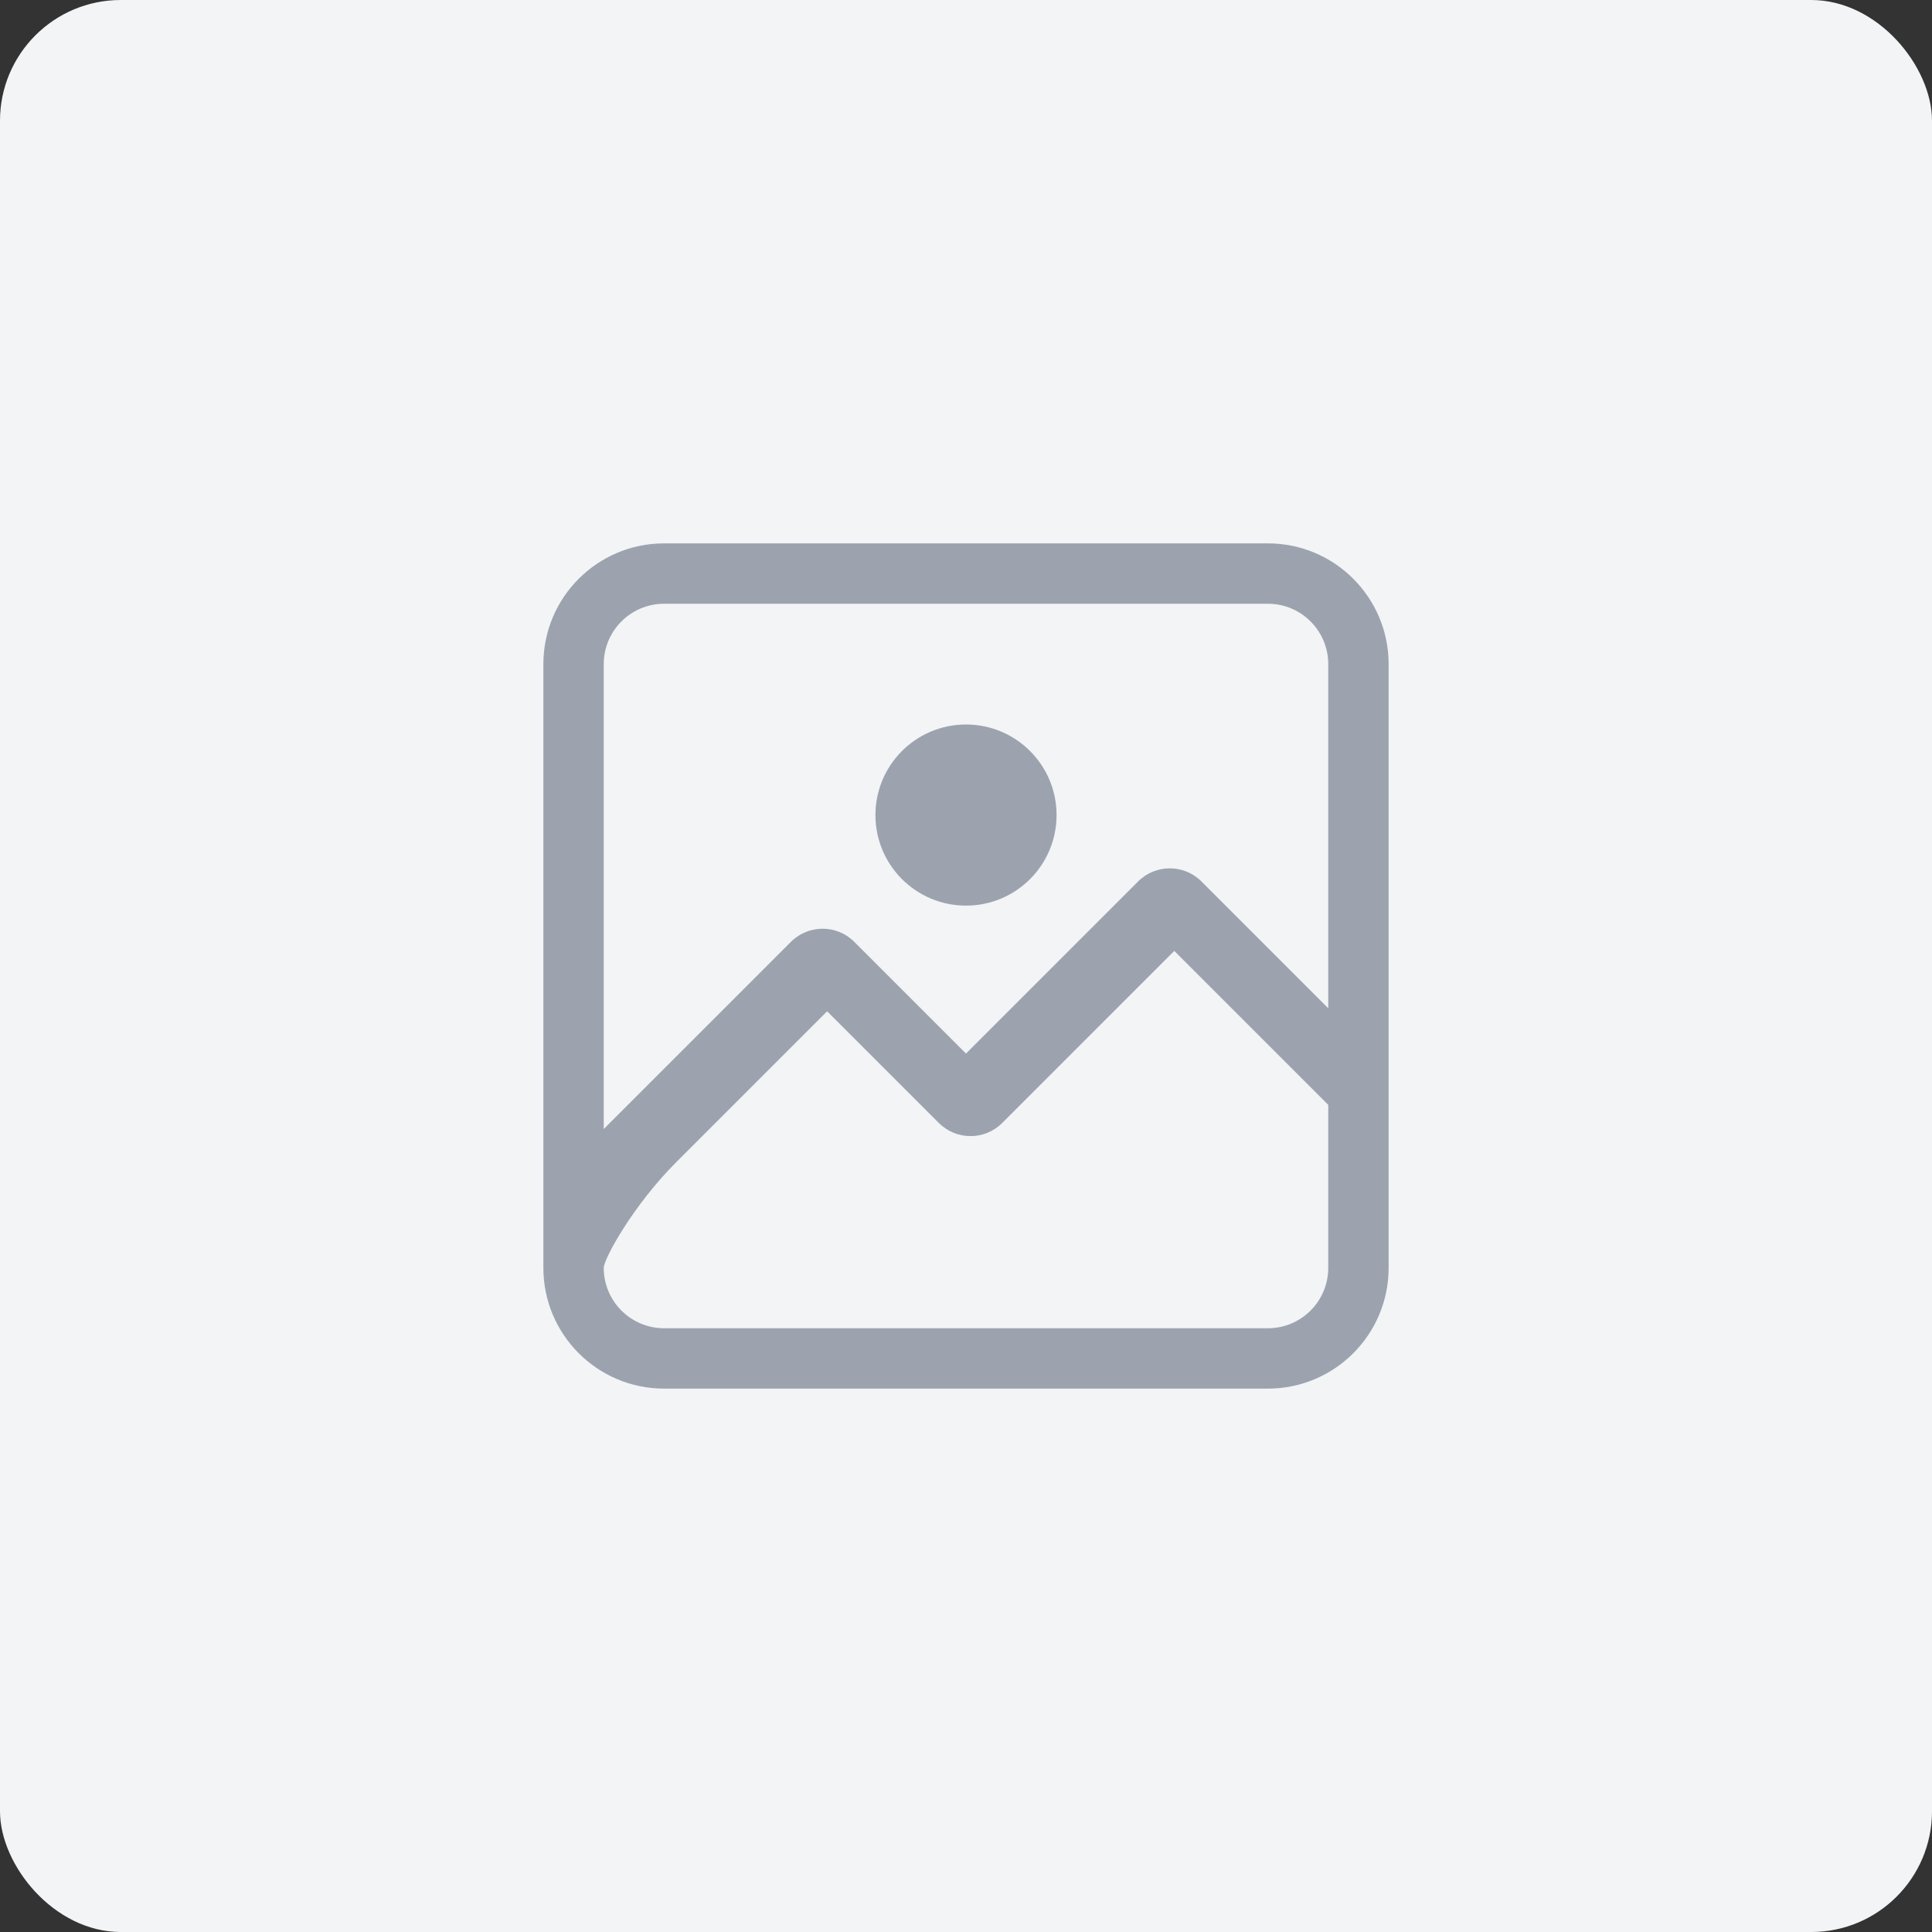 <svg width="128" height="128" viewBox="0 0 128 128" fill="none" xmlns="http://www.w3.org/2000/svg">
    <rect x="0" y="0" width="128" height="128" fill="#333333" stroke="none"/>
    <rect width="128" height="128" rx="8" fill="#F3F4F6"/>
    <path d="M64 48C60.686 48 58 50.686 58 54C58 57.314 60.686 60 64 60C67.314 60 70 57.314 70 54C70 50.686 67.314 48 64 48Z" fill="#9CA3AF"/>
    <path fill-rule="evenodd" clip-rule="evenodd" d="M44 36C39.582 36 36 39.582 36 44V84C36 88.418 39.582 92 44 92H84C88.418 92 92 88.418 92 84V44C92 39.582 88.418 36 84 36H44ZM84 40H44C41.791 40 40 41.791 40 44V74.8L52.4 62.4C53.56 61.24 55.44 61.24 56.6 62.4L64 69.8L75.4 58.4C76.56 57.24 78.44 57.24 79.6 58.4L88 66.8V44C88 41.791 86.209 40 84 40ZM88 73.2L77.8 63L66.4 74.4C65.24 75.56 63.36 75.56 62.2 74.4L54.8 67L44.8 77C41.949 79.851 40 83.4 40 84C40 86.209 41.791 88 44 88H84C86.209 88 88 86.209 88 84V73.2Z" fill="#9CA3AF"/>
</svg>
